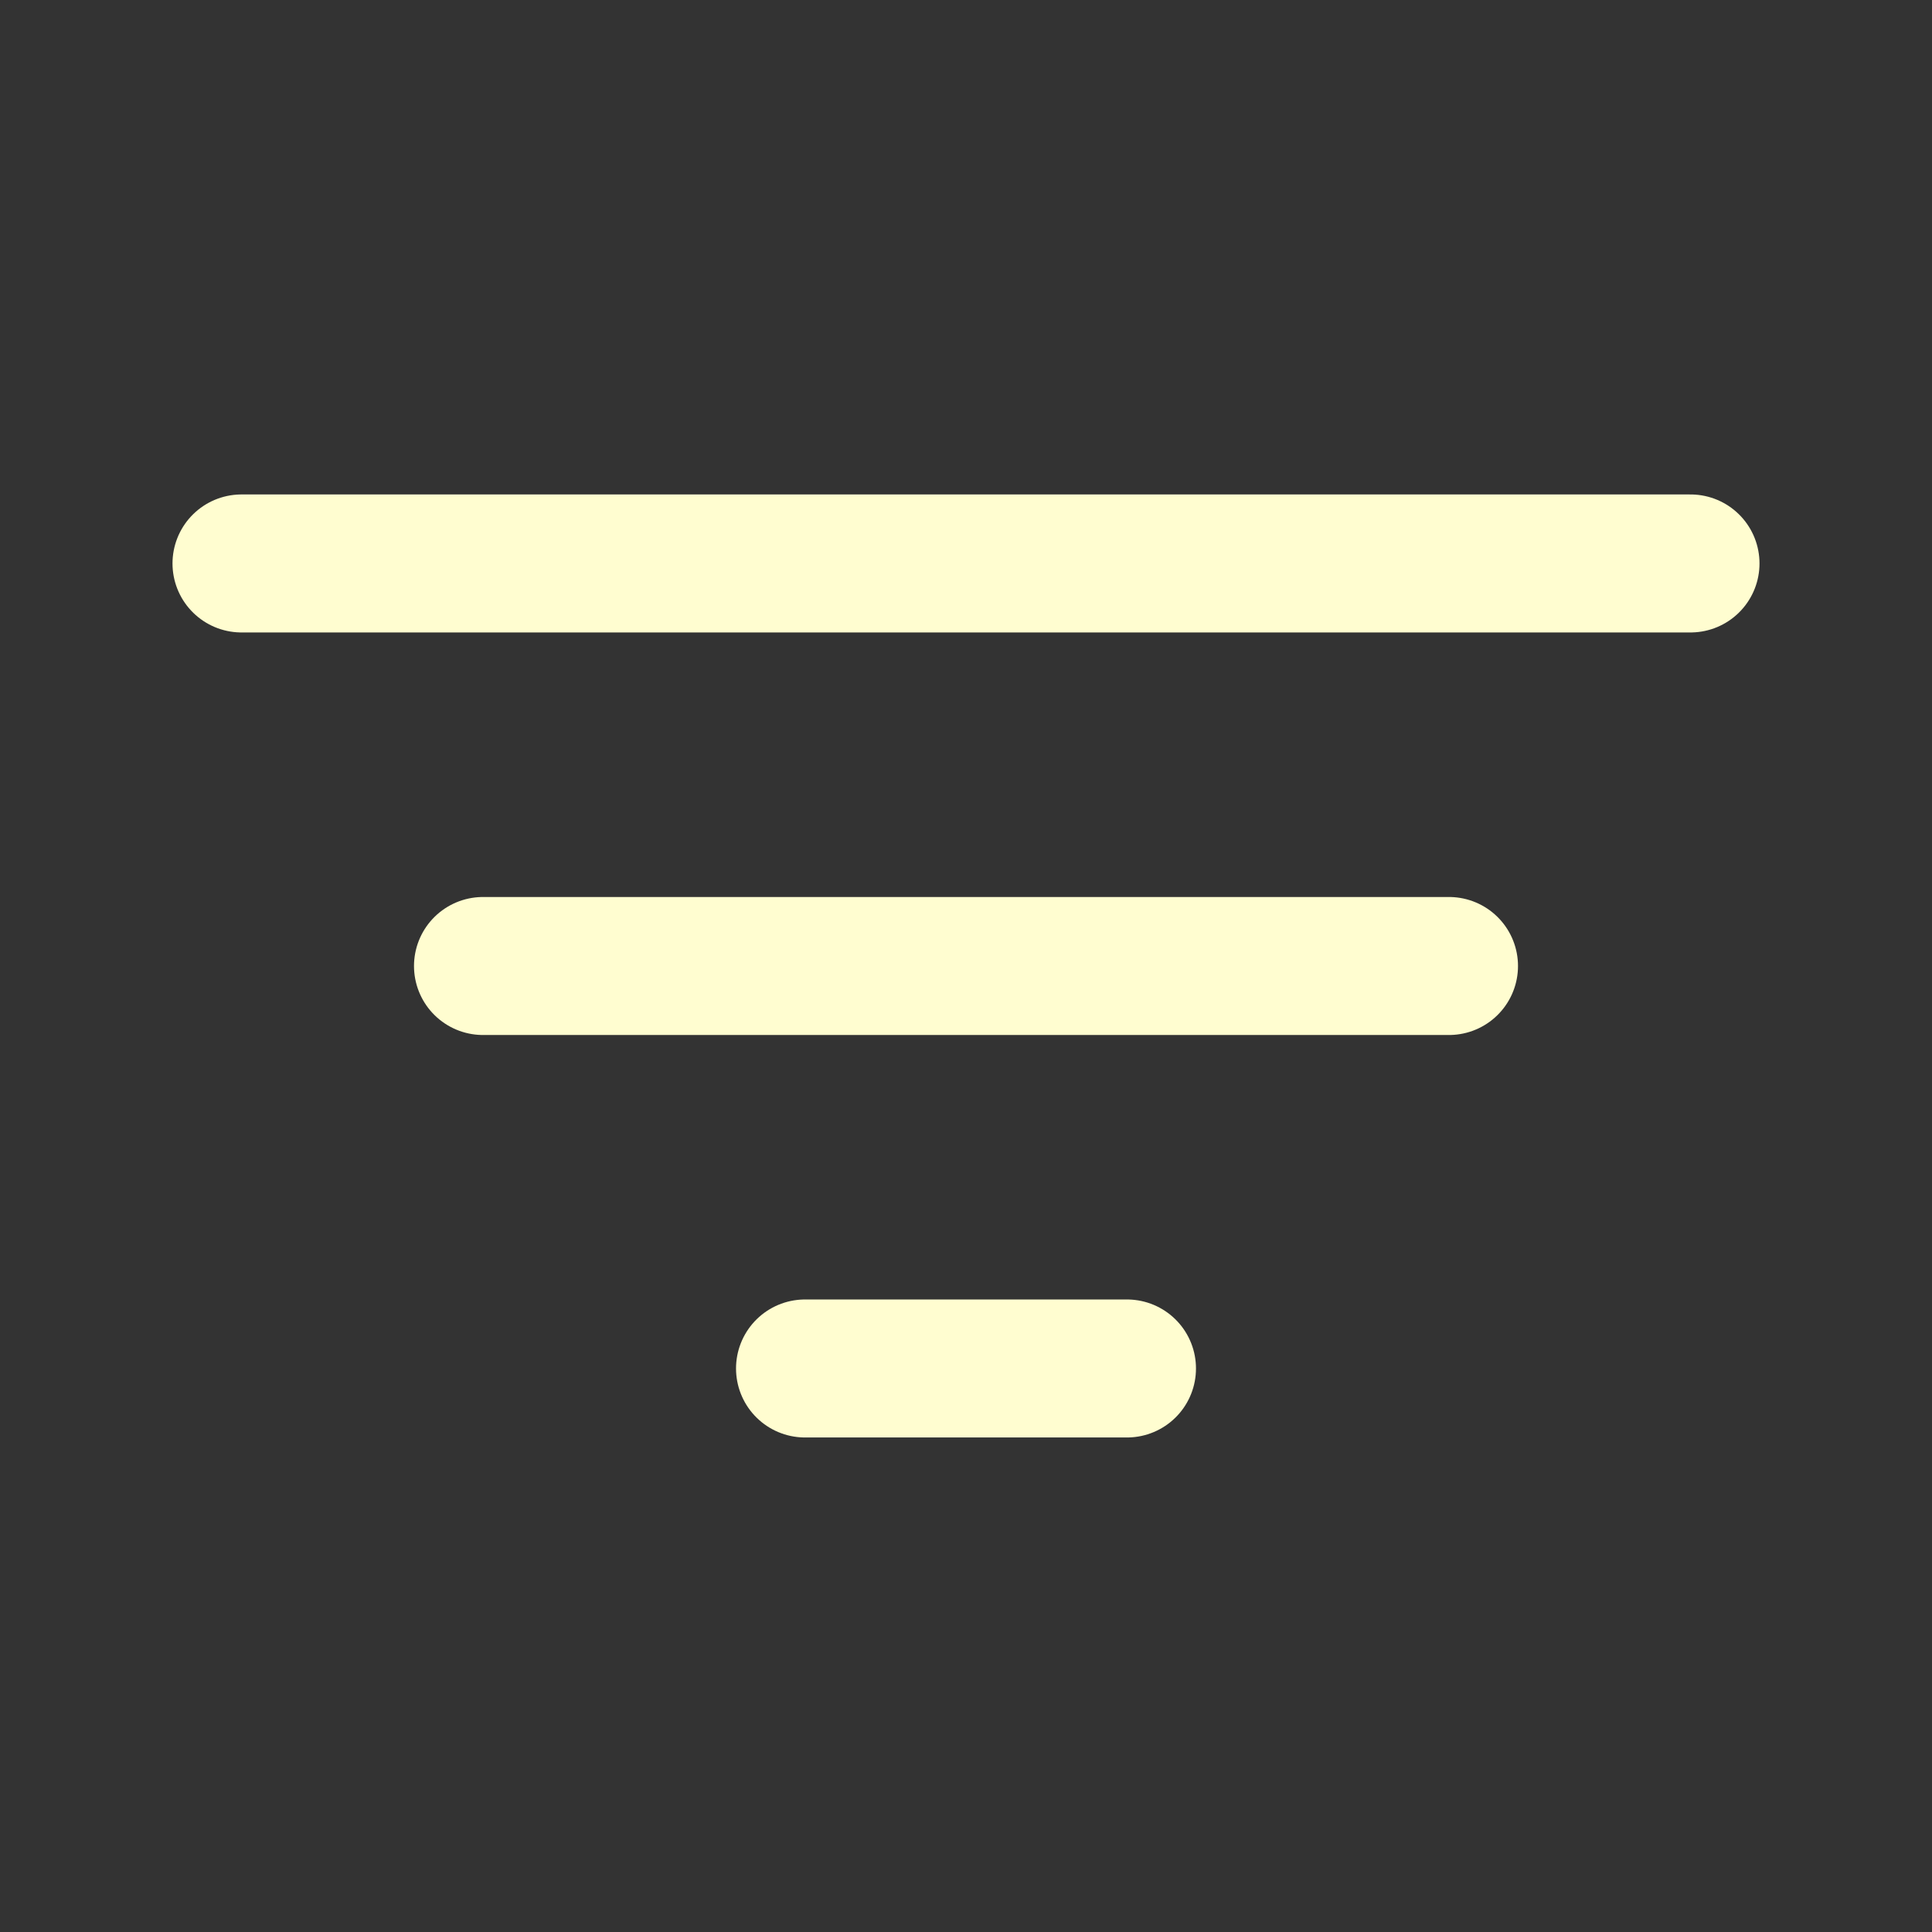 <svg width="28" height="28" viewBox="0 0 28 28" fill="none" xmlns="http://www.w3.org/2000/svg">
<rect x="0" y="0" width="28" height="28" fill="#333333" stroke="none"/>
<path d="M3.5 8.166H24.5M7 14H21M11.667 19.833H16.333" stroke="#FFFDD0" stroke-width="2" stroke-linecap="round"/>
</svg>
